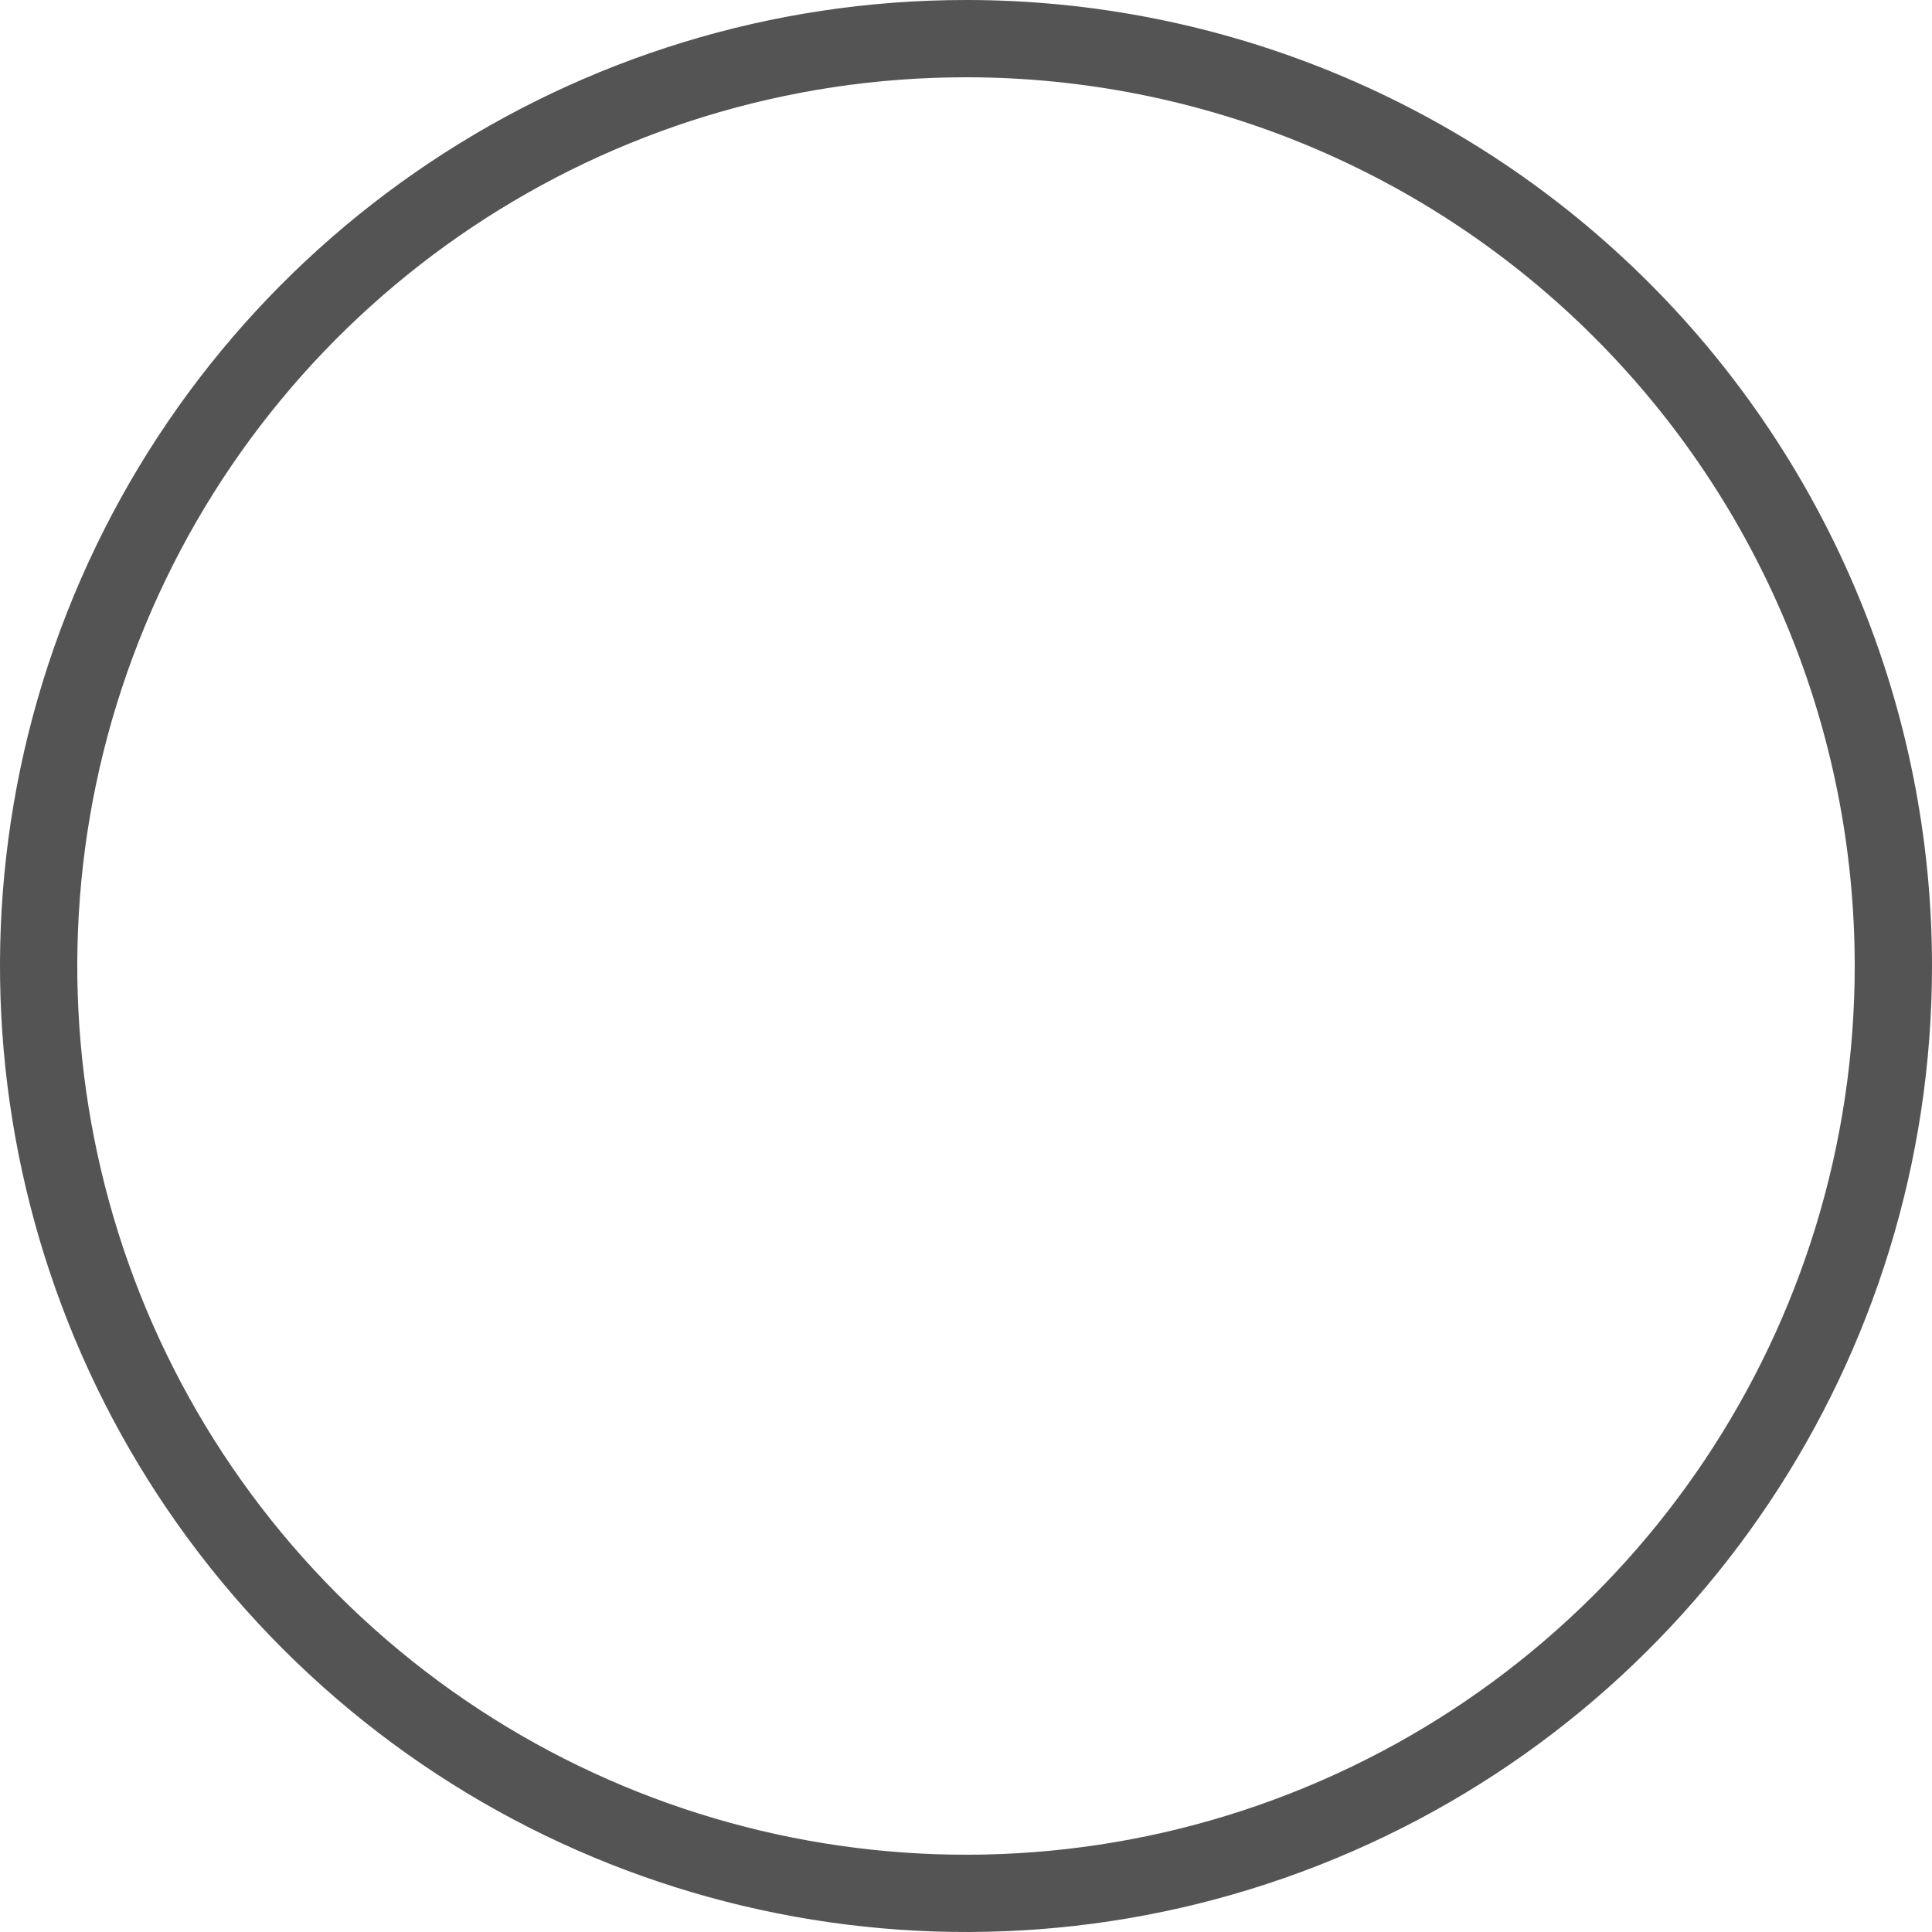 <?xml version="1.0" encoding="UTF-8"?>
<svg width="50px" height="50px" viewBox="0 0 50 50" version="1.1" xmlns="http://www.w3.org/2000/svg" xmlns:xlink="http://www.w3.org/1999/xlink">
    <!-- Generator: Sketch 55.1 (78136) - https://sketchapp.com -->
    <title>Combined Shape</title>
    <desc>Created with Sketch.</desc>
    <g id="Symbols" stroke="none" stroke-width="1" fill="none" fill-rule="evenodd">
        <g id="icon/incomplete-copy-2" fill="#545454" fill-rule="nonzero">
            <path d="M25.005,-5.97728048e-14 C31.635,-5.97728048e-14 37.993,2.634 42.681,7.323 C47.368,12.011 50.001,18.37 50,25 C50,35.111 43.909,44.228 34.566,48.097 C25.224,51.966 14.471,49.826 7.321,42.675 C0.172,35.525 -1.966,24.771 1.905,15.429 C5.776,6.088 14.893,-0.002 25.005,-5.97728048e-14 Z M25.005,2 C15.702,1.998 7.314,7.601 3.753,16.195 C0.191,24.789 2.158,34.683 8.736,41.261 C15.313,47.84 25.206,49.809 33.801,46.249 C42.396,42.689 48,34.303 48,25 C48.001,18.9 45.579,13.05 41.266,8.737 C36.954,4.423 31.104,2 25.005,2 Z" id="Combined-Shape"></path>
        </g>
    </g>
</svg>